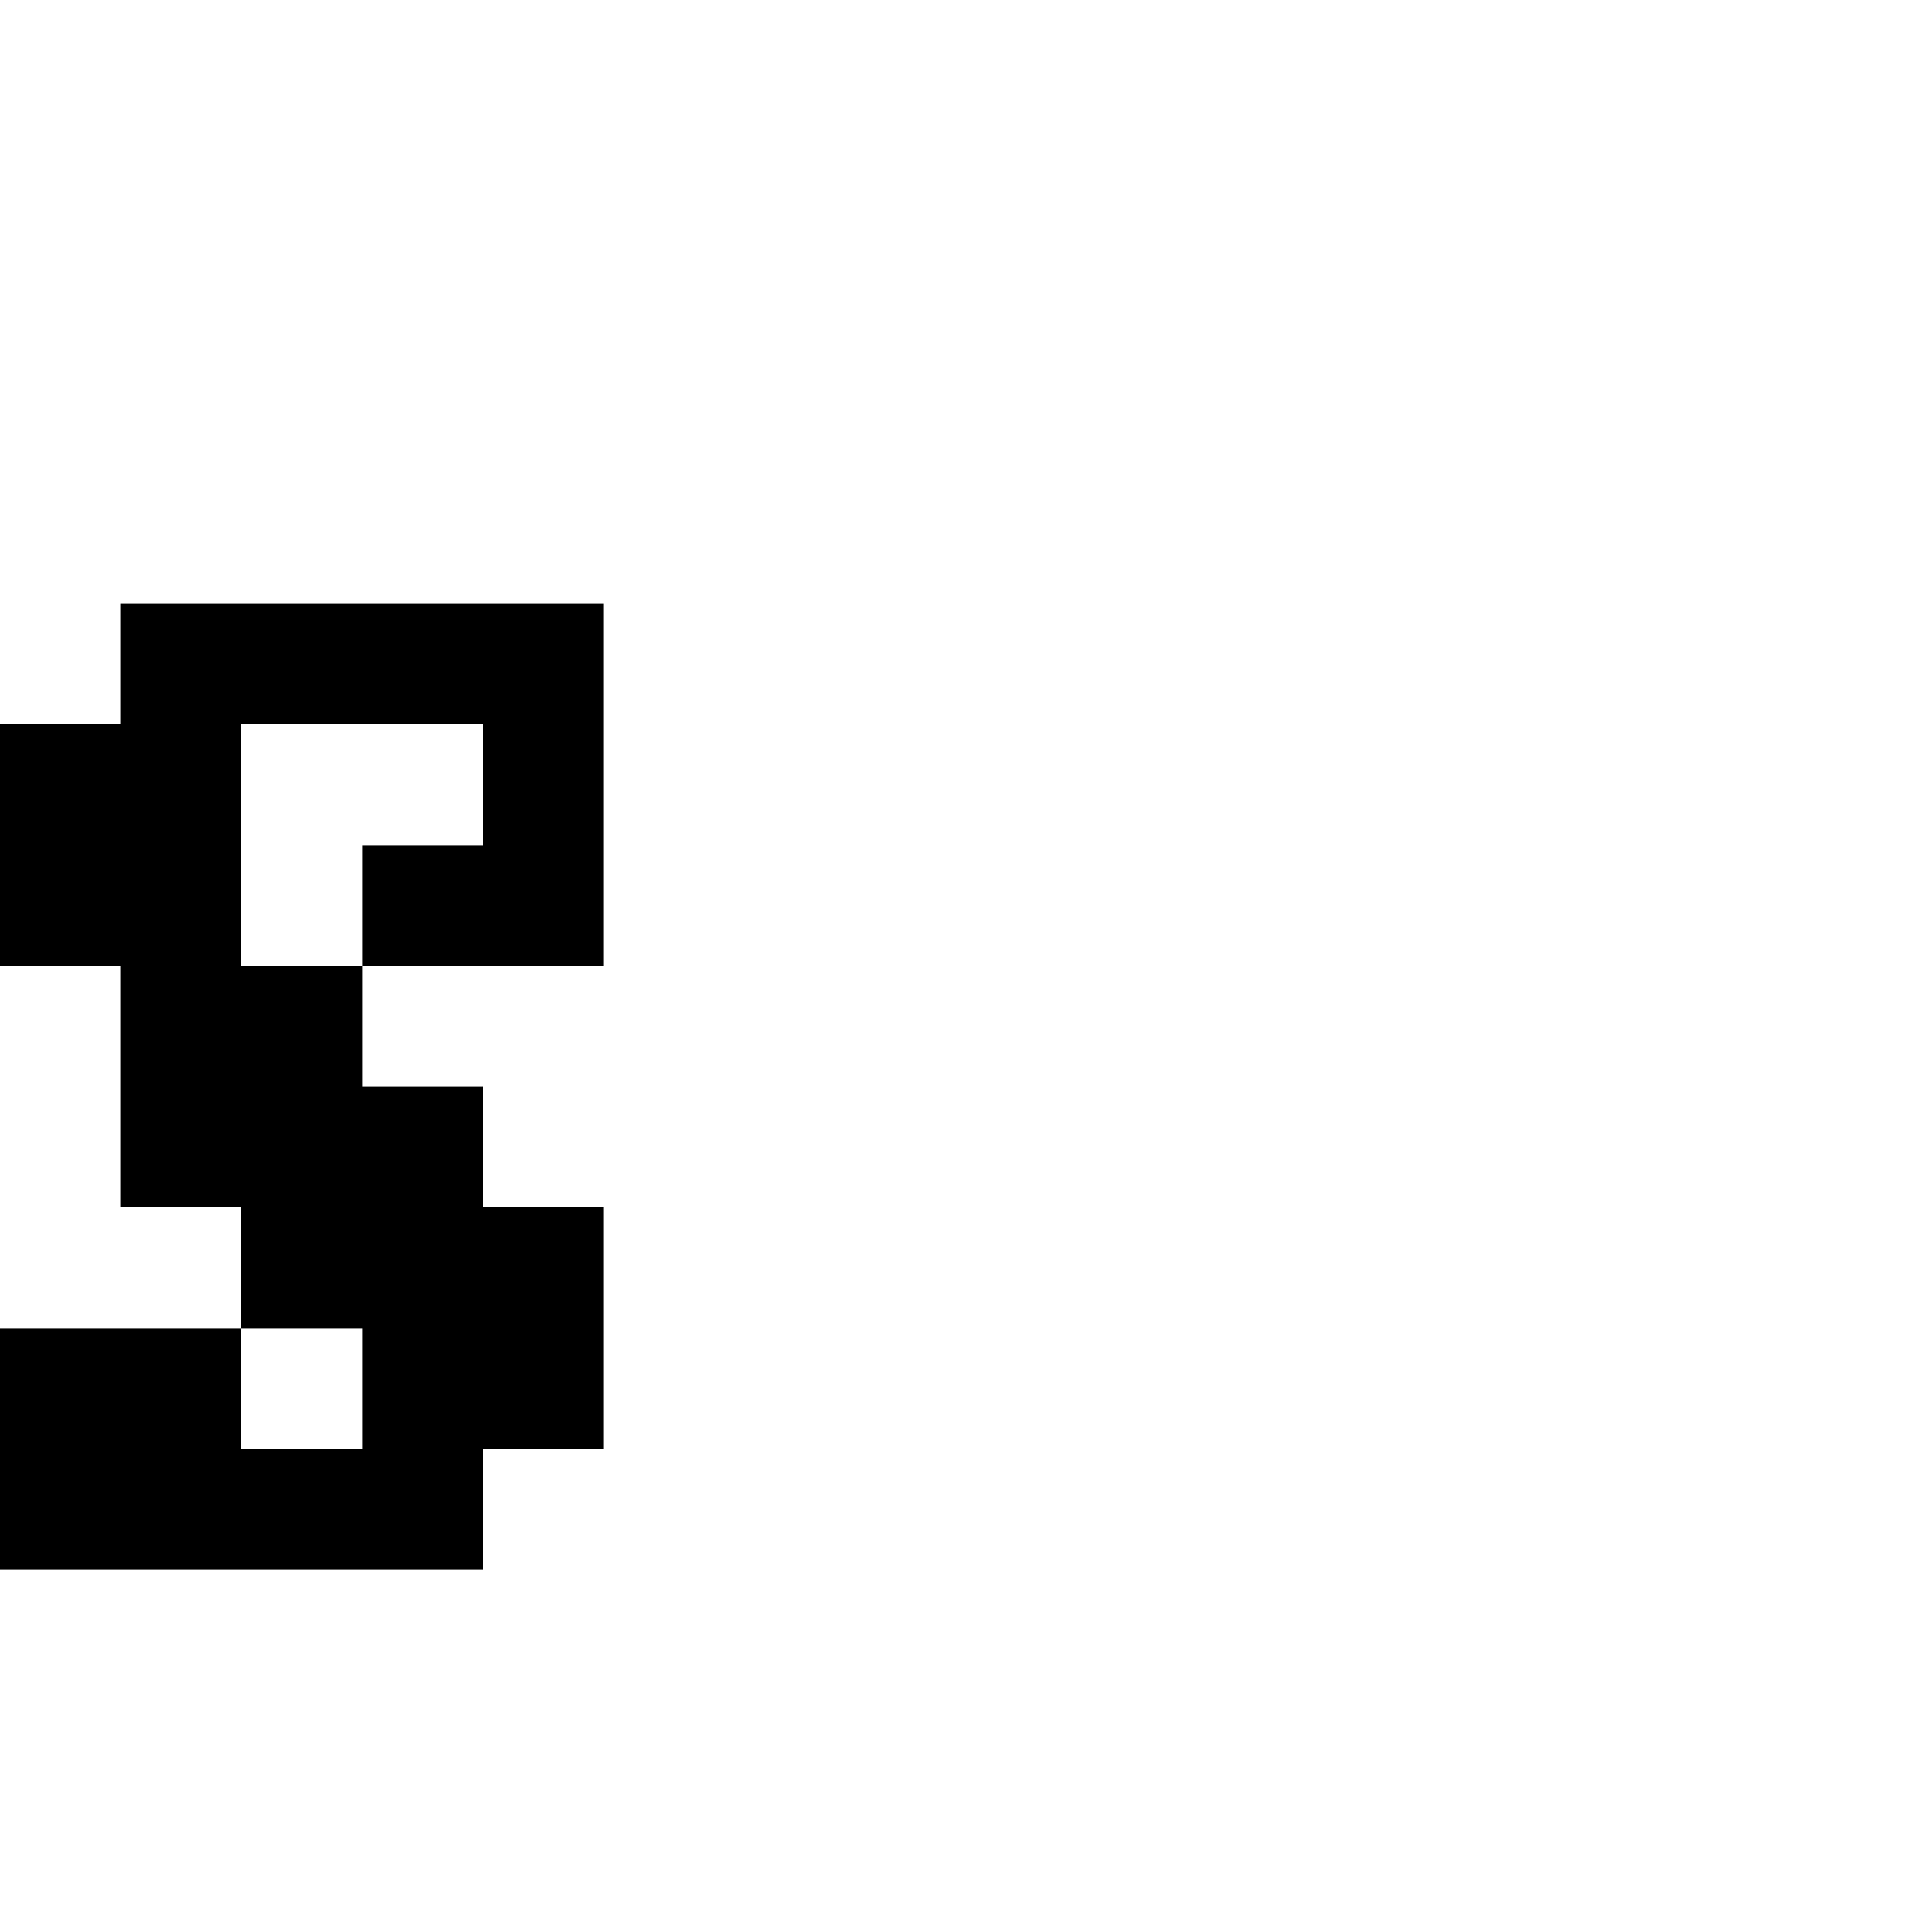 <?xml version="1.0" encoding="UTF-8" standalone="no"?>
<svg
   version="1.1"
   width="16"
   height="16"
   shape-rendering="crispEdges"
   id="svg56"
   sodipodi:docname="s.svg"
   xmlns:inkscape="http://www.inkscape.org/namespaces/inkscape"
   xmlns:sodipodi="http://sodipodi.sourceforge.net/DTD/sodipodi-0.dtd"
   xmlns="http://www.w3.org/2000/svg"
   xmlns:svg="http://www.w3.org/2000/svg">
  <defs
     id="defs60" />
  <sodipodi:namedview
     id="namedview58"
     pagecolor="#ffffff"
     bordercolor="#000000"
     borderopacity="0.25"
     inkscape:showpageshadow="2"
     inkscape:pageopacity="0.0"
     inkscape:pagecheckerboard="0"
     inkscape:deskcolor="#d1d1d1" />
  <path
     id="rect2"
     d="M 1 5 L 1 6 L 0 6 L 0 7 L 0 8 L 1 8 L 1 9 L 1 10 L 2 10 L 2 11 L 3 11 L 3 12 L 2 12 L 2 11 L 1 11 L 0 11 L 0 12 L 0 13 L 1 13 L 2 13 L 3 13 L 4 13 L 4 12 L 5 12 L 5 11 L 5 10 L 4 10 L 4 9 L 3 9 L 3 8 L 2 8 L 2 7 L 2 6 L 3 6 L 4 6 L 4 7 L 3 7 L 3 8 L 4 8 L 5 8 L 5 7 L 5 6 L 5 5 L 4 5 L 3 5 L 2 5 L 1 5 z " />
</svg>
